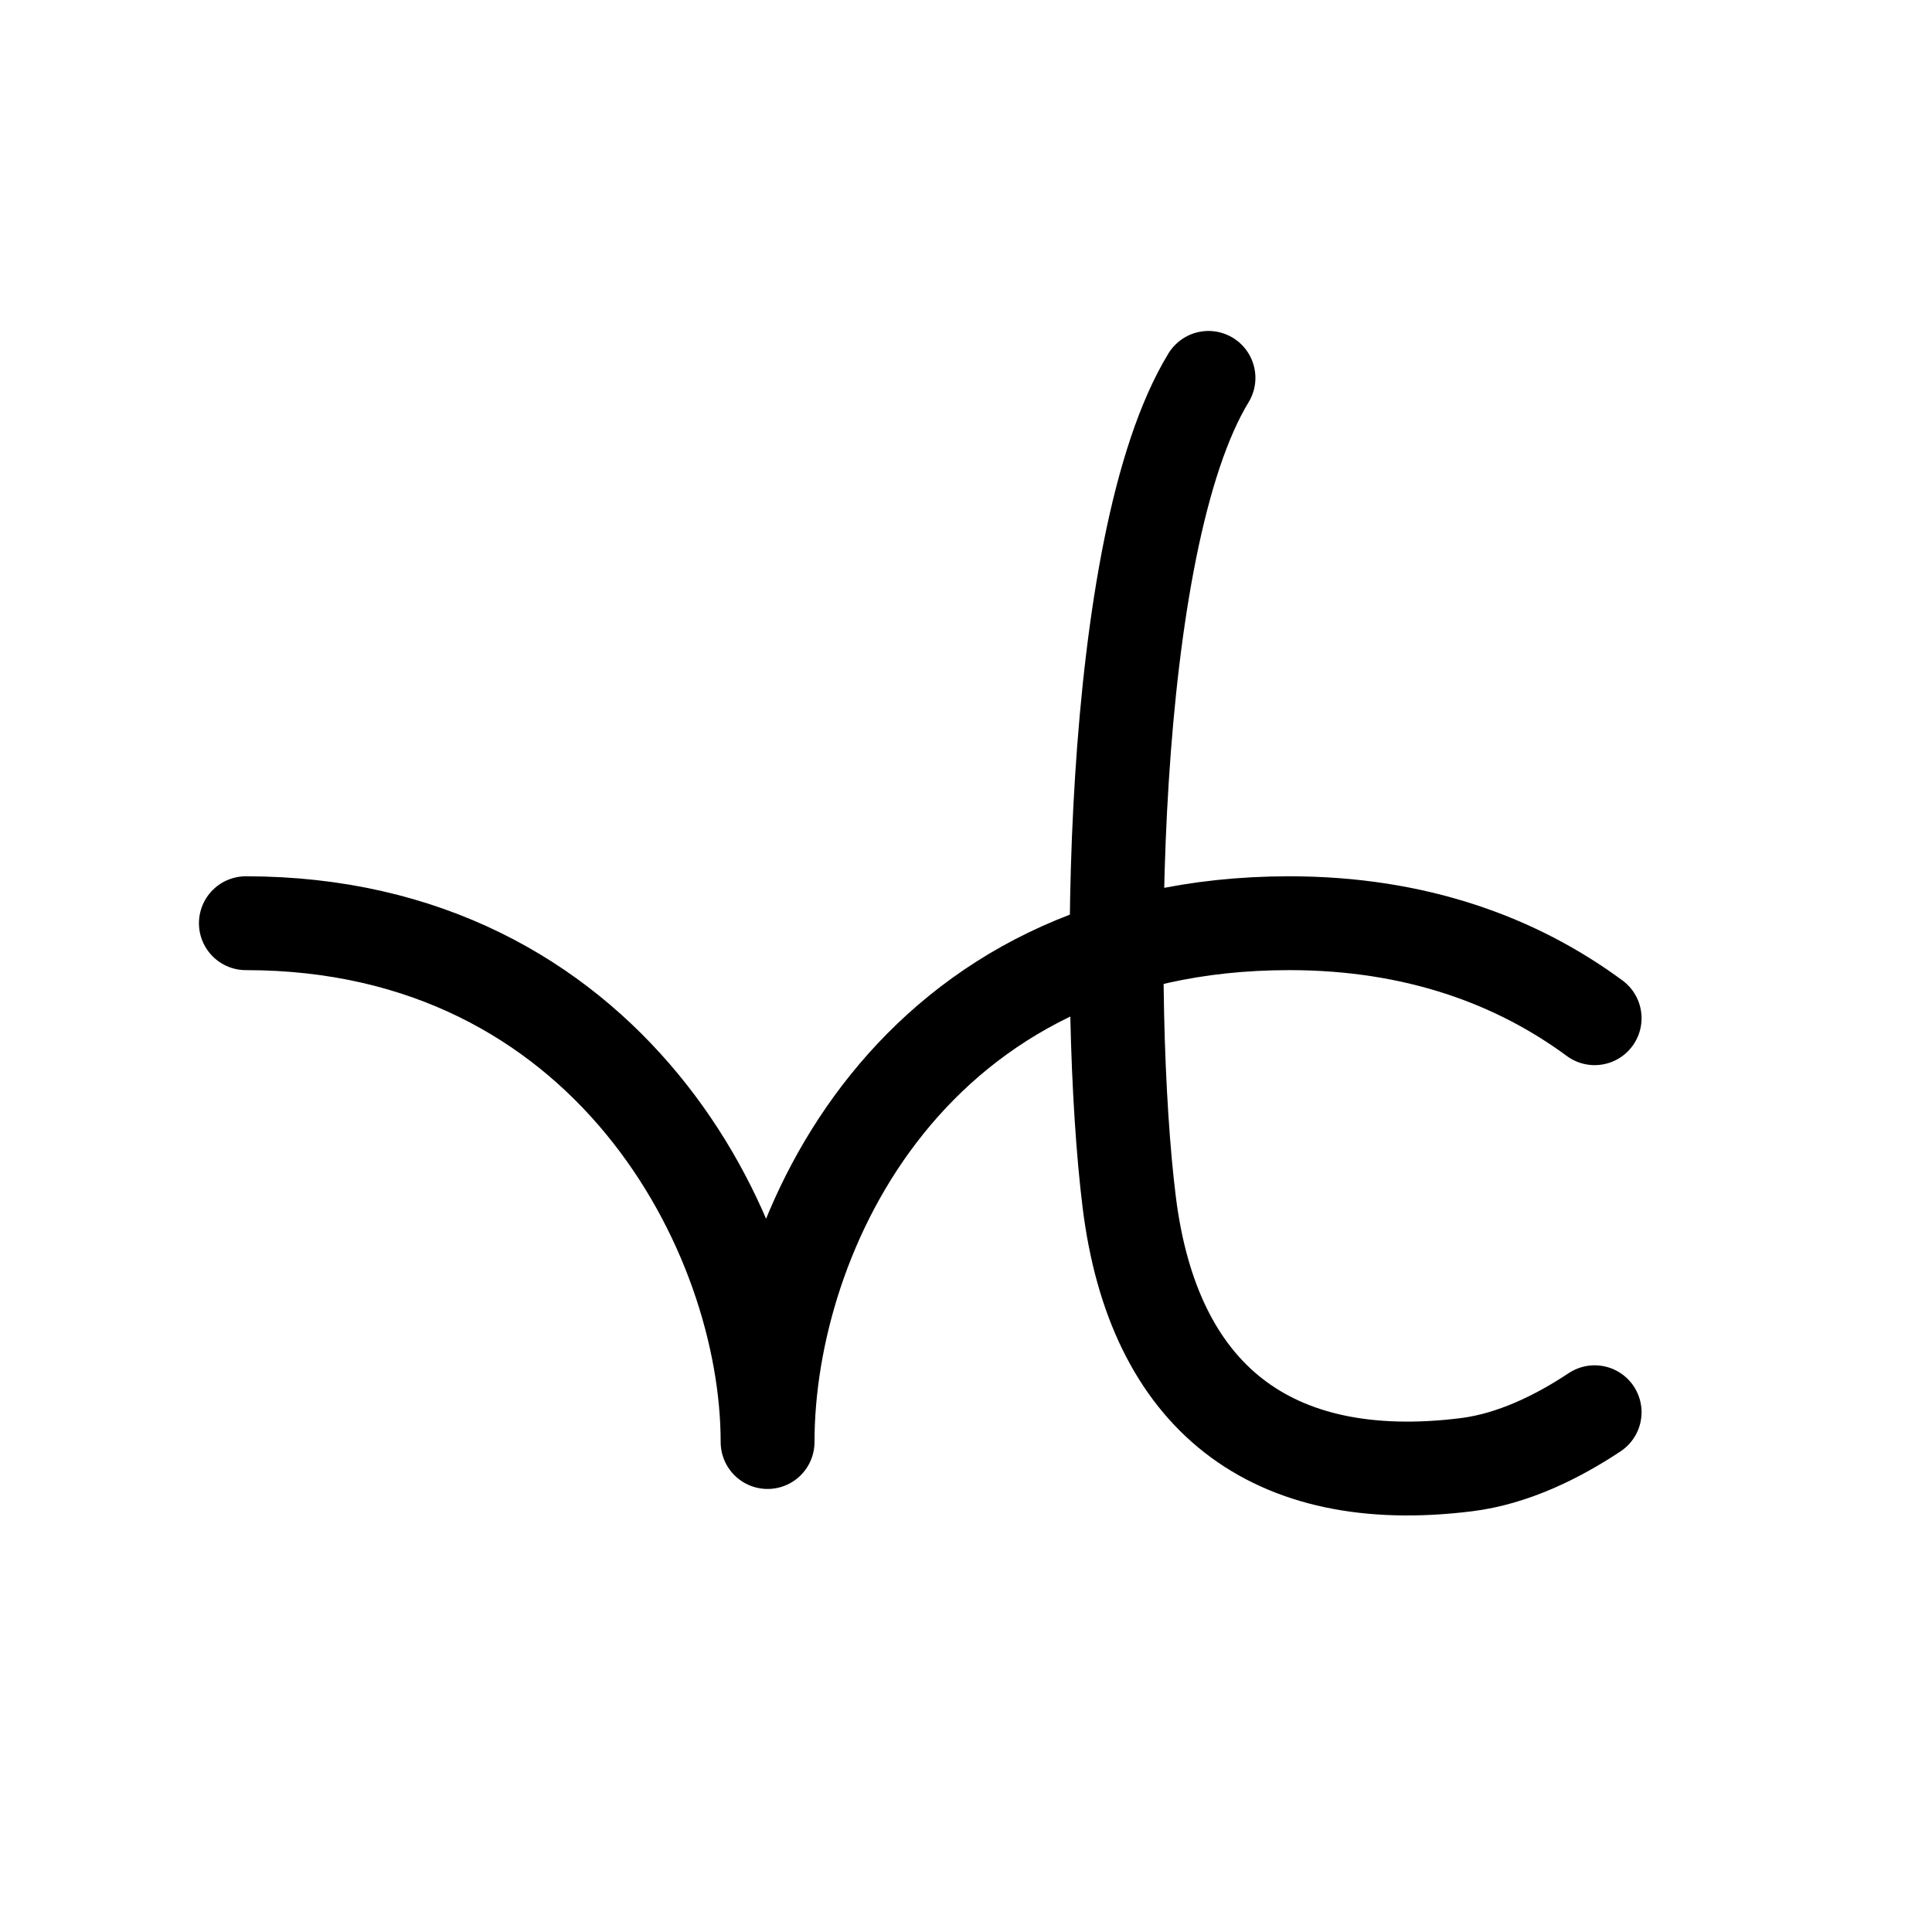 <?xml version="1.0" encoding="UTF-8" standalone="no"?><!DOCTYPE svg PUBLIC "-//W3C//DTD SVG 1.1//EN" "http://www.w3.org/Graphics/SVG/1.1/DTD/svg11.dtd"><svg width="100%" height="100%" viewBox="0 0 567 567" version="1.1" xmlns="http://www.w3.org/2000/svg" xmlns:xlink="http://www.w3.org/1999/xlink" xml:space="preserve" xmlns:serif="http://www.serif.com/" style="fill-rule:evenodd;clip-rule:evenodd;stroke-linecap:round;stroke-linejoin:round;stroke-miterlimit:1.5;"><rect id="ArtBoard1" x="0" y="0" width="566.55" height="566.55" style="fill:none;"/><g><path d="M72.157,270.942c105.936,-0 153.112,90.767 153.112,152.264c-0,-61.497 42.543,-152.264 153.111,-152.264c37.278,-0 66.823,11.071 89.612,27.883" style="fill:none;stroke:#000;stroke-width:27.54px;"/><path d="M467.992,414.46c-10.777,7.161 -23.934,13.697 -37.682,15.403c-57.308,7.112 -91.799,-19.764 -98.91,-77.071c-7.112,-57.308 -6.349,-193.225 23.265,-241.891" style="fill:none;stroke:#000;stroke-width:27.54px;"/></g></svg>